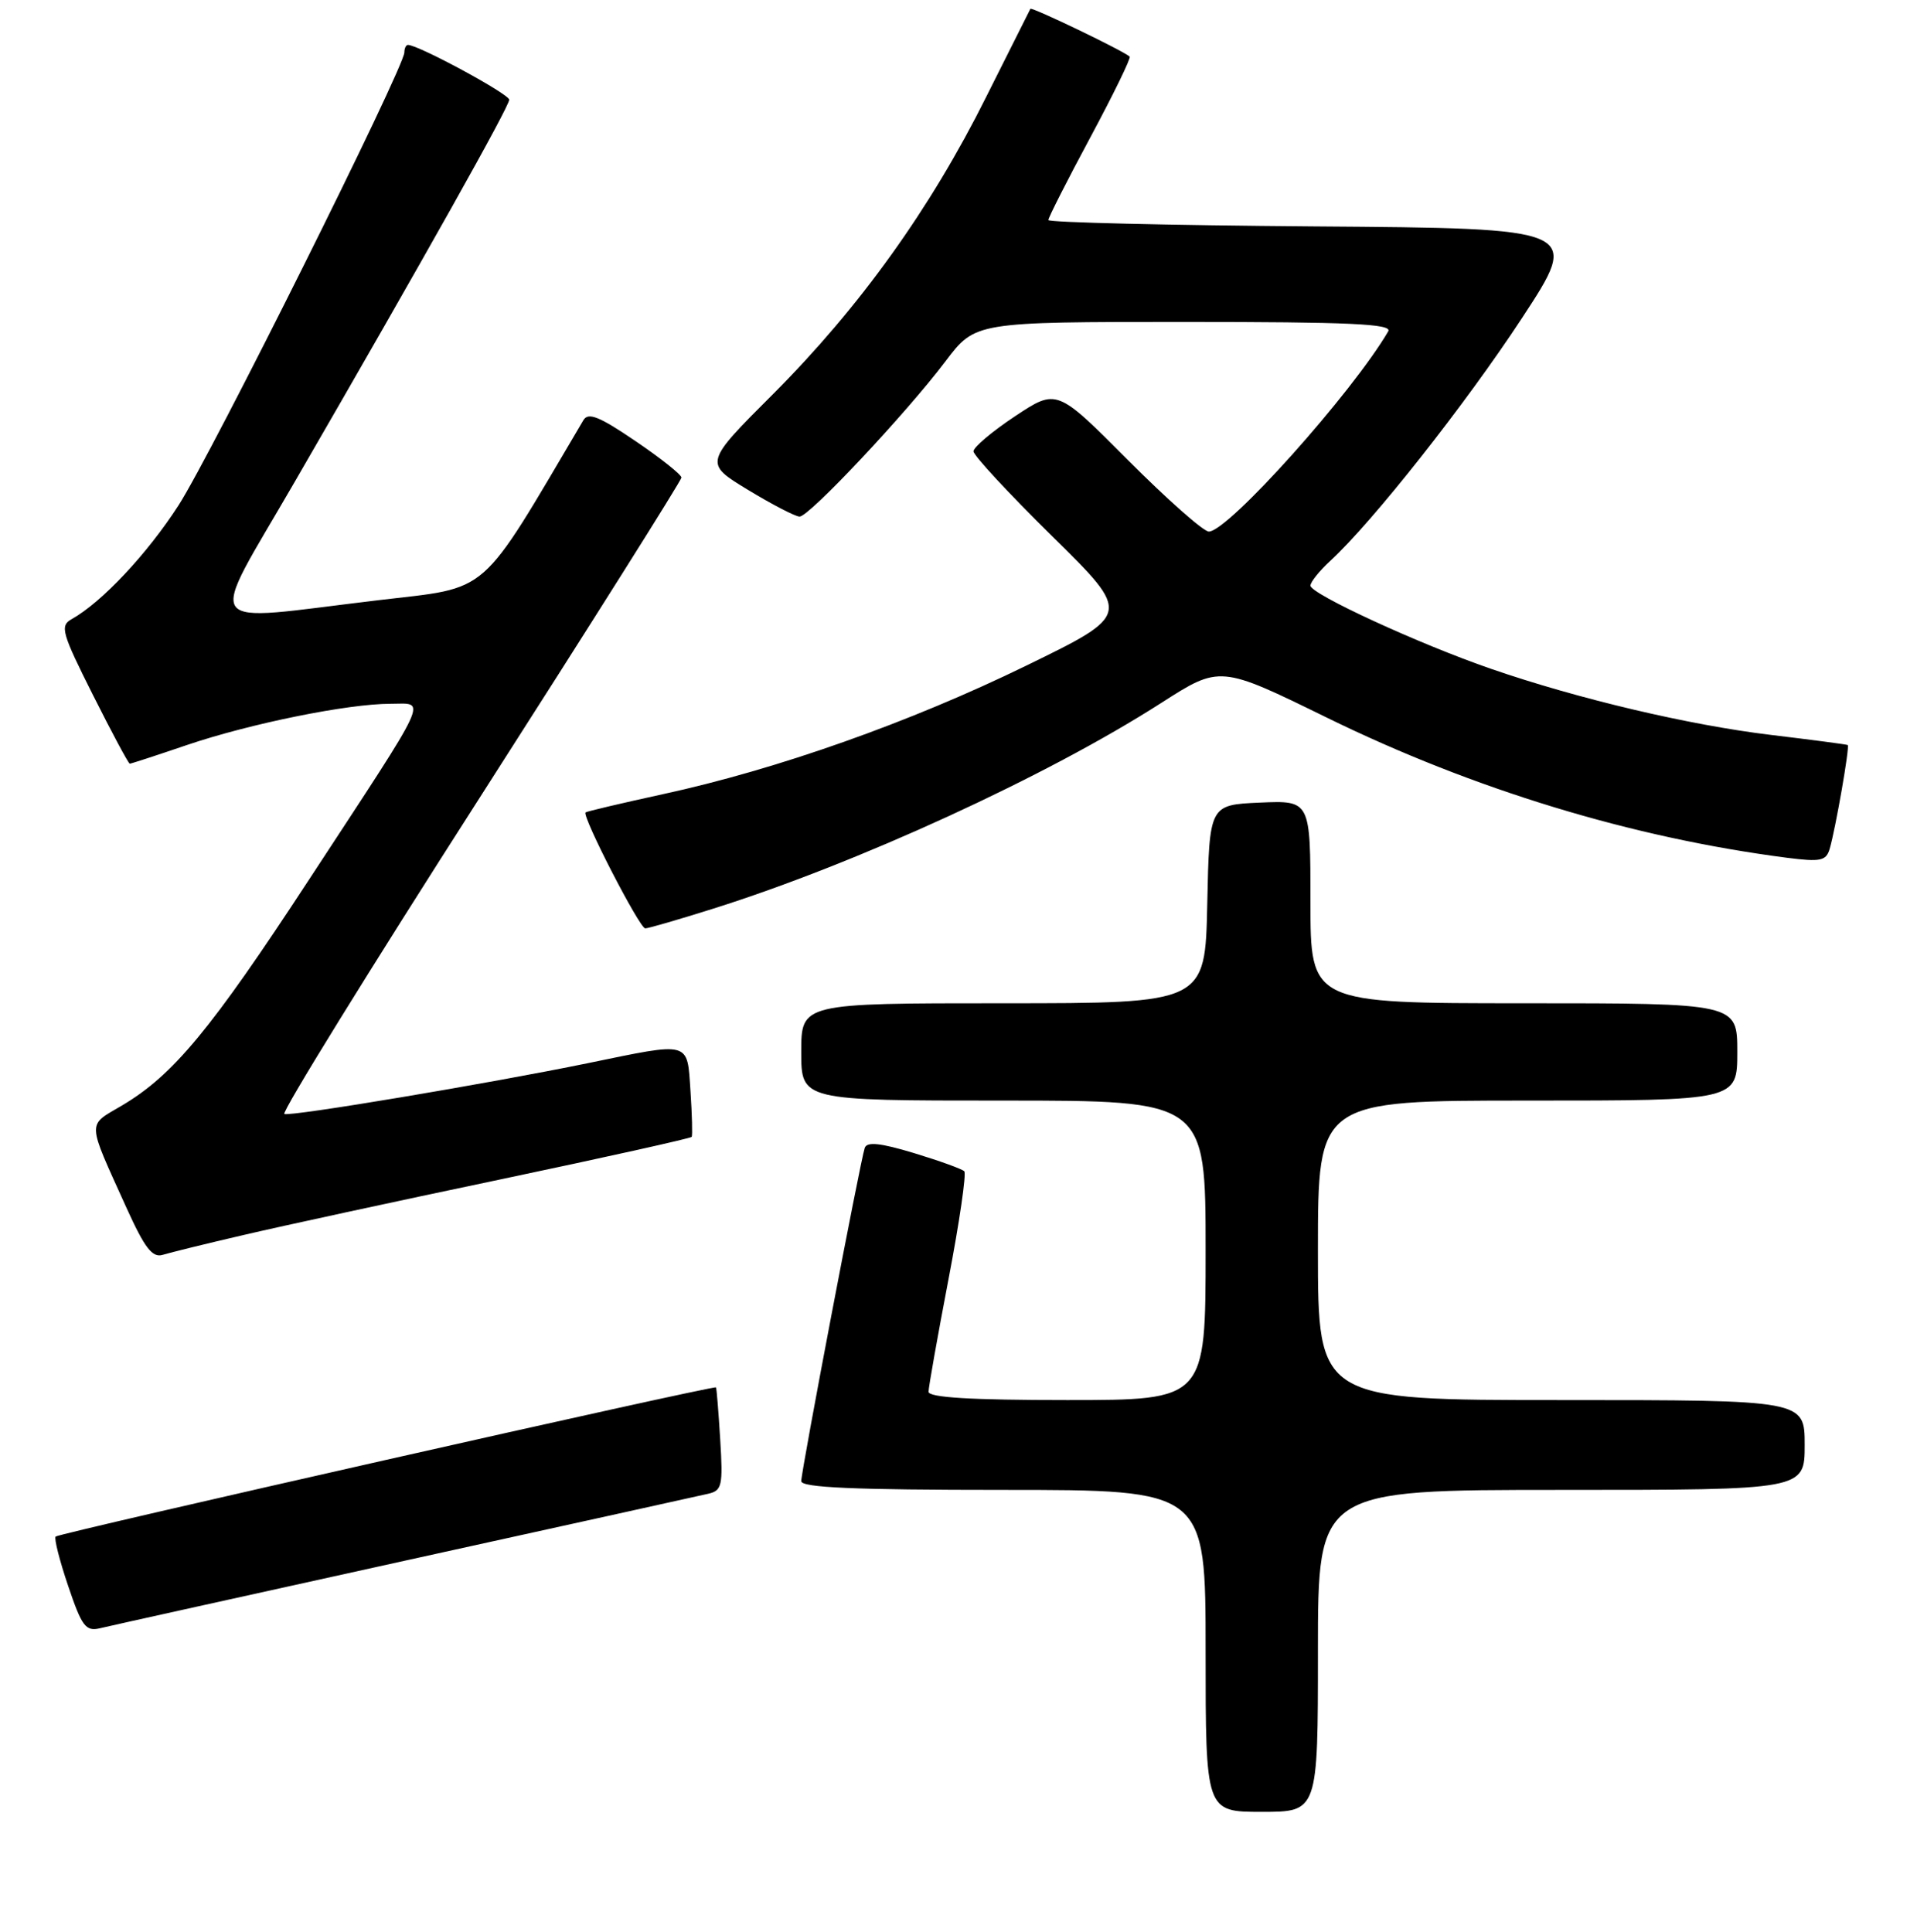 <?xml version="1.0" encoding="UTF-8" standalone="no"?>
<!DOCTYPE svg PUBLIC "-//W3C//DTD SVG 1.1//EN" "http://www.w3.org/Graphics/SVG/1.1/DTD/svg11.dtd" >
<svg xmlns="http://www.w3.org/2000/svg" xmlns:xlink="http://www.w3.org/1999/xlink" version="1.1" viewBox="0 0 256 258">
 <g >
 <path fill="currentColor"
d=" M 176.00 220.50 C 176.00 199.00 176.00 199.00 208.50 199.00 C 241.00 199.00 241.00 199.00 241.00 193.00 C 241.00 187.00 241.00 187.00 208.50 187.00 C 176.00 187.00 176.00 187.00 176.00 167.00 C 176.00 147.00 176.00 147.00 204.00 147.00 C 232.00 147.00 232.00 147.00 232.00 140.50 C 232.00 134.00 232.00 134.00 203.50 134.00 C 175.00 134.00 175.00 134.00 175.00 120.45 C 175.00 106.91 175.00 106.91 168.25 107.20 C 161.50 107.50 161.50 107.50 161.22 120.75 C 160.94 134.00 160.94 134.00 133.97 134.00 C 107.00 134.00 107.00 134.00 107.00 140.50 C 107.00 147.00 107.00 147.00 134.00 147.00 C 161.00 147.00 161.00 147.00 161.00 167.00 C 161.00 187.00 161.00 187.00 142.50 187.00 C 129.64 187.00 124.00 186.66 124.00 185.89 C 124.00 185.28 125.20 178.53 126.66 170.89 C 128.13 163.24 129.07 156.74 128.77 156.44 C 128.46 156.13 125.44 155.04 122.05 154.01 C 117.55 152.65 115.77 152.47 115.48 153.32 C 114.89 155.05 107.00 196.46 107.00 197.83 C 107.00 198.69 114.07 199.00 134.00 199.00 C 161.00 199.00 161.00 199.00 161.00 220.50 C 161.00 242.00 161.00 242.00 168.50 242.00 C 176.00 242.00 176.00 242.00 176.00 220.50 Z  M 54.00 208.47 C 75.18 203.81 93.42 199.78 94.55 199.52 C 96.42 199.10 96.56 198.47 96.18 192.28 C 95.95 188.55 95.70 185.41 95.61 185.31 C 95.36 185.00 7.90 204.77 7.43 205.23 C 7.20 205.46 7.95 208.43 9.10 211.82 C 10.92 217.22 11.45 217.93 13.34 217.48 C 14.53 217.19 32.82 213.14 54.00 208.47 Z  M 32.50 164.96 C 37.45 163.80 52.89 160.45 66.82 157.53 C 80.74 154.60 92.24 152.04 92.37 151.85 C 92.49 151.66 92.42 148.91 92.21 145.75 C 91.75 138.98 92.36 139.15 78.52 142.00 C 65.12 144.75 38.91 149.14 37.97 148.79 C 37.54 148.63 49.29 129.60 64.09 106.50 C 78.88 83.40 90.99 64.18 91.00 63.79 C 91.00 63.40 88.24 61.20 84.86 58.91 C 80.04 55.63 78.55 55.03 77.91 56.12 C 63.79 80.02 65.69 78.36 50.50 80.17 C 26.32 83.04 27.54 84.80 39.42 64.25 C 56.87 34.09 68.00 14.24 68.00 13.32 C 68.00 12.56 55.88 6.00 54.48 6.00 C 54.22 6.00 54.00 6.45 54.00 6.99 C 54.00 9.00 28.22 60.71 23.84 67.50 C 19.63 74.02 13.59 80.45 9.55 82.71 C 7.98 83.59 8.25 84.54 12.42 92.84 C 14.95 97.88 17.16 102.00 17.33 102.00 C 17.51 102.00 20.94 100.88 24.96 99.51 C 33.39 96.65 46.44 94.00 52.15 94.00 C 56.98 94.00 57.78 92.27 41.26 117.50 C 28.12 137.58 23.13 143.60 16.30 147.65 C 11.58 150.44 11.54 149.48 16.89 161.32 C 19.33 166.71 20.35 168.03 21.74 167.60 C 22.71 167.30 27.55 166.11 32.50 164.96 Z  M 95.20 121.38 C 114.45 115.32 139.85 103.66 155.07 93.89 C 162.92 88.86 162.92 88.86 177.21 95.86 C 196.82 105.46 217.94 111.89 238.65 114.57 C 243.13 115.14 243.86 114.99 244.34 113.37 C 245.13 110.67 247.04 99.69 246.75 99.51 C 246.61 99.43 242.00 98.82 236.50 98.16 C 225.59 96.85 210.74 93.35 199.14 89.34 C 189.51 86.02 175.00 79.33 175.00 78.22 C 175.00 77.74 176.19 76.26 177.64 74.92 C 183.25 69.77 195.72 53.97 203.24 42.50 C 211.10 30.50 211.10 30.50 175.55 30.24 C 156.00 30.09 140.00 29.71 140.00 29.39 C 140.00 29.06 142.52 24.09 145.61 18.34 C 148.69 12.59 151.06 7.74 150.86 7.56 C 149.99 6.77 137.78 0.90 137.60 1.18 C 137.50 1.36 134.83 6.68 131.67 13.00 C 124.26 27.86 114.81 41.04 103.26 52.61 C 94.01 61.86 94.01 61.86 99.89 65.43 C 103.12 67.39 106.22 69.00 106.78 69.00 C 108.06 69.00 120.97 55.26 126.27 48.25 C 130.24 43.00 130.24 43.00 158.18 43.00 C 180.25 43.00 185.96 43.26 185.39 44.25 C 180.59 52.47 164.00 71.00 161.43 71.00 C 160.72 71.00 155.86 66.70 150.63 61.45 C 141.12 51.90 141.12 51.90 135.56 55.59 C 132.50 57.62 130.00 59.73 130.00 60.28 C 130.00 60.83 134.75 65.95 140.55 71.66 C 151.10 82.05 151.10 82.05 137.06 88.90 C 121.56 96.47 103.80 102.76 88.50 106.08 C 83.00 107.28 78.37 108.37 78.20 108.51 C 77.67 108.96 85.41 124.00 86.17 124.00 C 86.57 124.00 90.63 122.82 95.20 121.38 Z "/>
</g>
</svg>